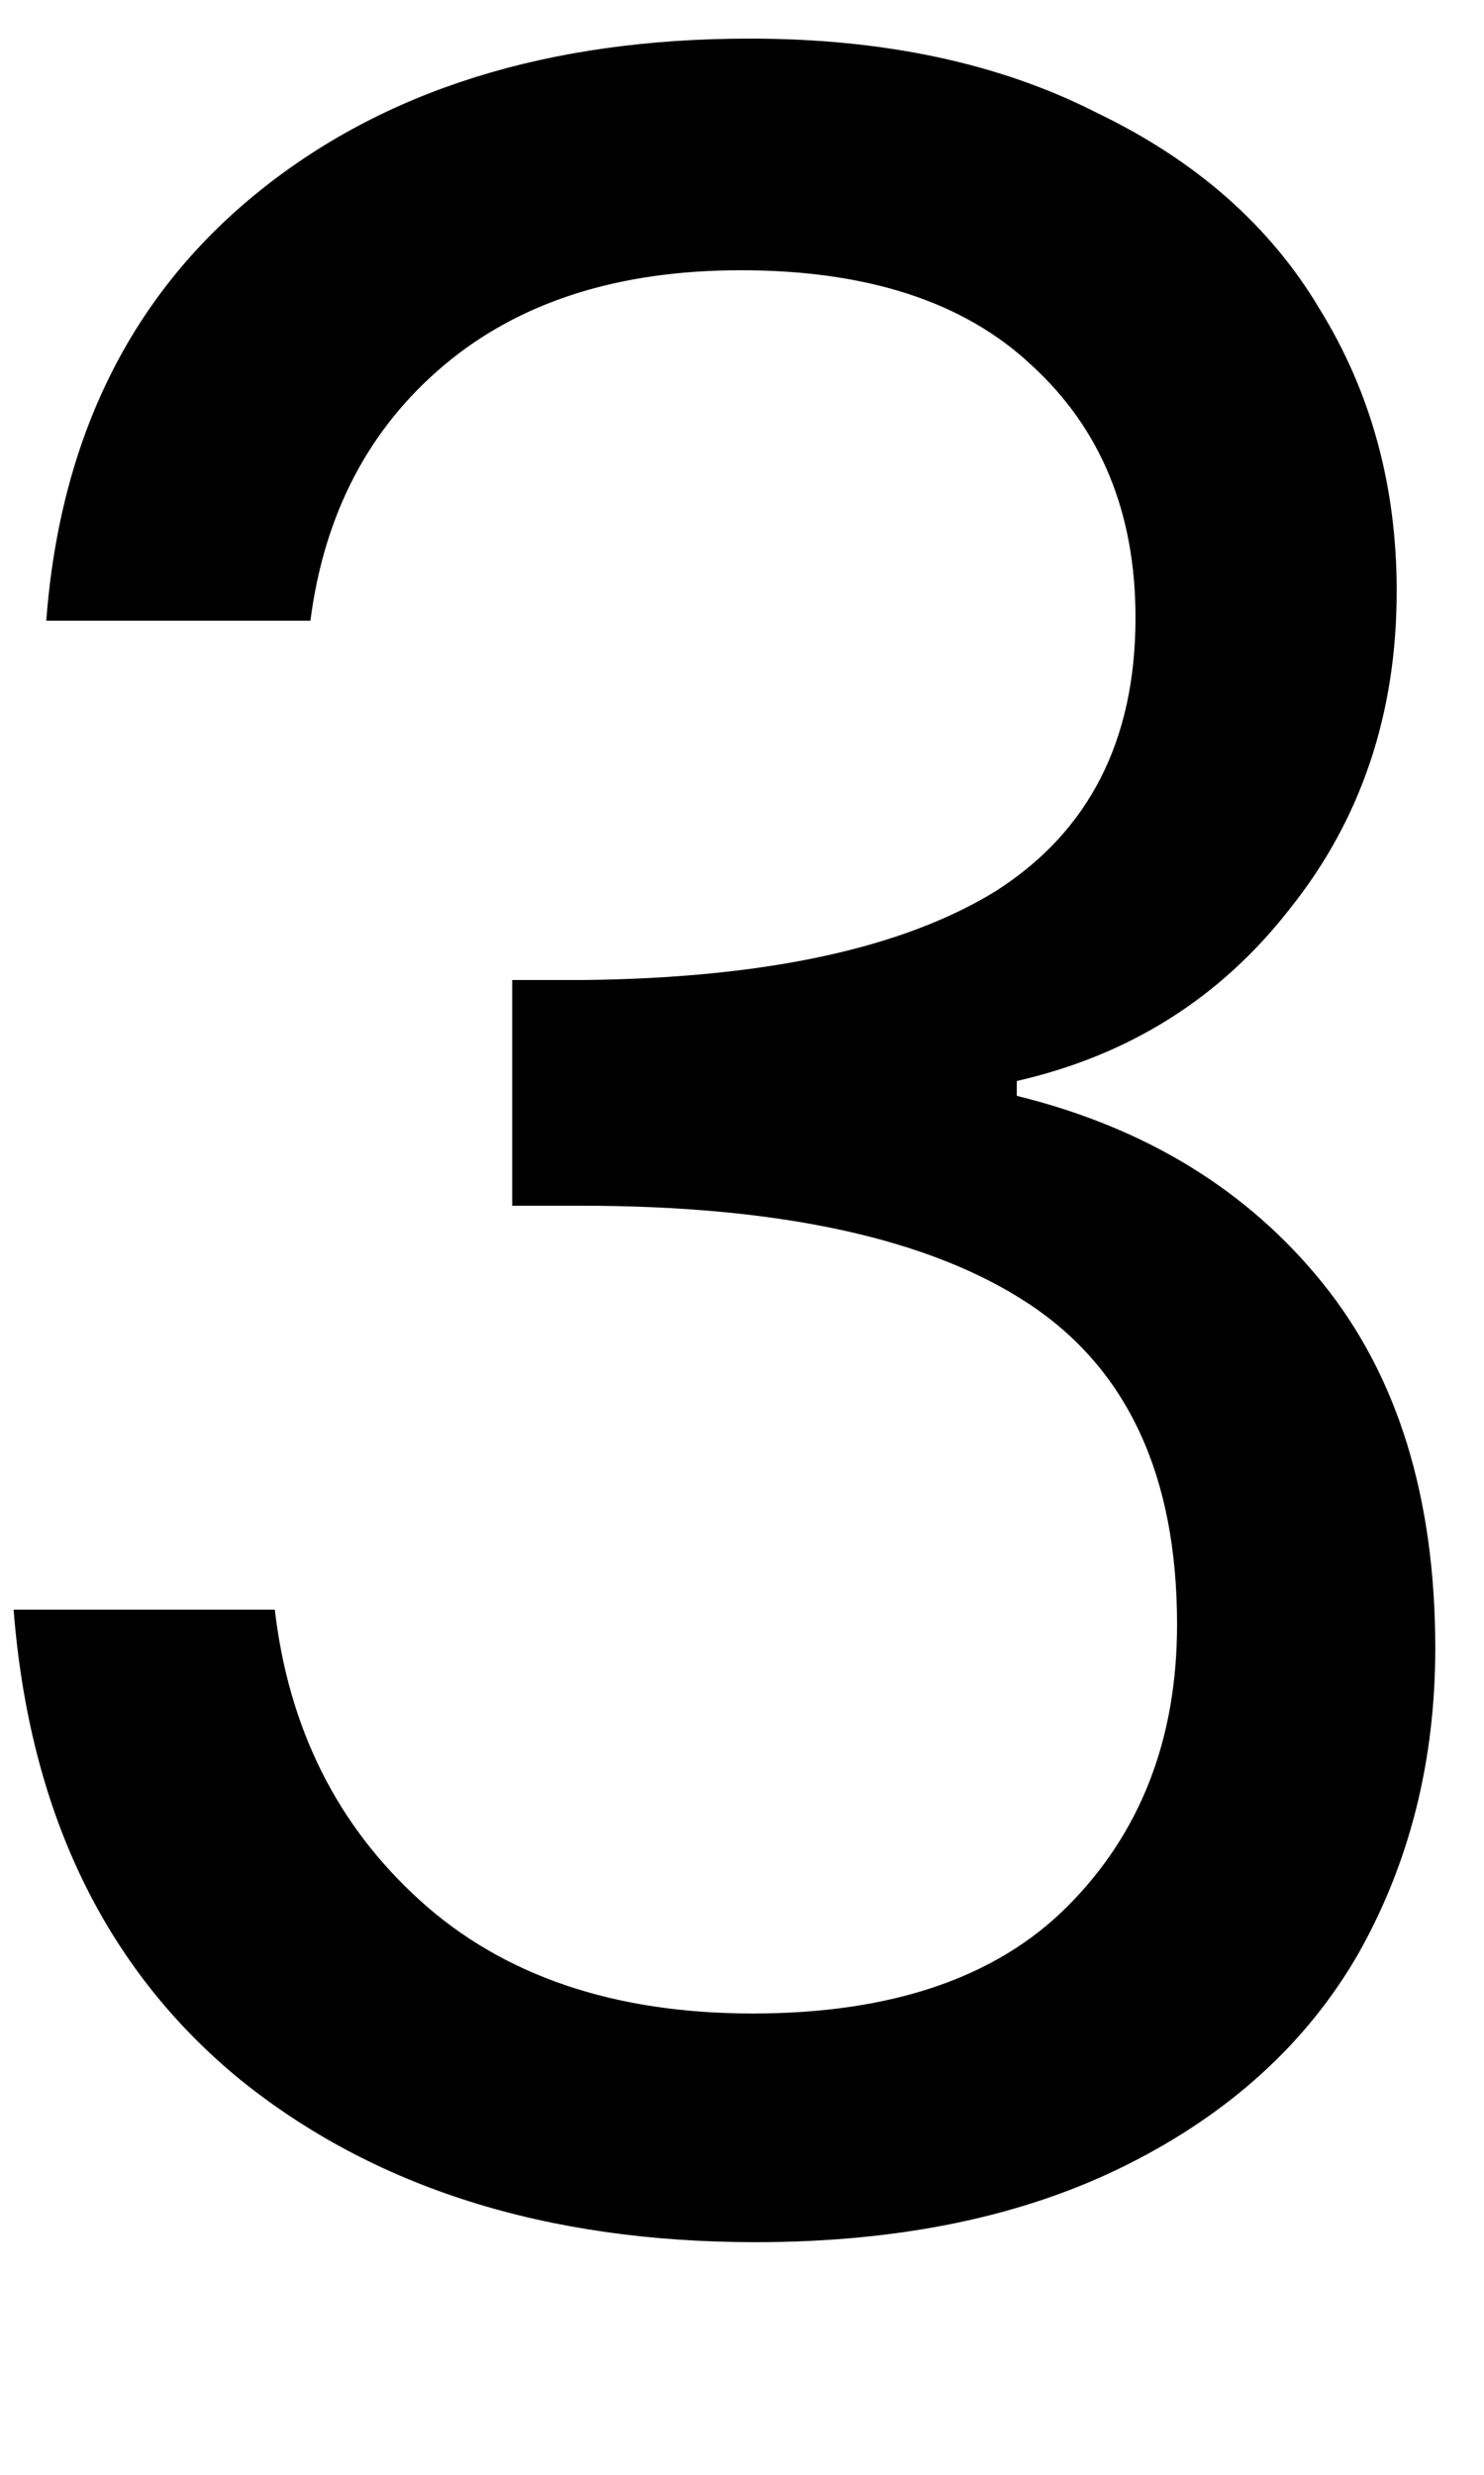 <svg width="6" height="10" viewBox="0 0 6 10" fill="none" xmlns="http://www.w3.org/2000/svg">
<path d="M0.187 2.508C0.243 1.772 0.527 1.196 1.039 0.78C1.551 0.364 2.215 0.156 3.031 0.156C3.575 0.156 4.043 0.256 4.435 0.456C4.835 0.648 5.135 0.912 5.335 1.248C5.543 1.584 5.647 1.964 5.647 2.388C5.647 2.884 5.503 3.312 5.215 3.672C4.935 4.032 4.567 4.264 4.111 4.368V4.428C4.631 4.556 5.043 4.808 5.347 5.184C5.651 5.56 5.803 6.052 5.803 6.66C5.803 7.116 5.699 7.528 5.491 7.896C5.283 8.256 4.971 8.54 4.555 8.748C4.139 8.956 3.639 9.06 3.055 9.06C2.207 9.06 1.511 8.84 0.967 8.4C0.423 7.952 0.119 7.32 0.055 6.504H1.111C1.167 6.984 1.363 7.376 1.699 7.68C2.035 7.984 2.483 8.136 3.043 8.136C3.603 8.136 4.027 7.992 4.315 7.704C4.611 7.408 4.759 7.028 4.759 6.564C4.759 5.964 4.559 5.532 4.159 5.268C3.759 5.004 3.155 4.872 2.347 4.872H2.071V3.96H2.359C3.095 3.952 3.651 3.832 4.027 3.6C4.403 3.36 4.591 2.992 4.591 2.496C4.591 2.072 4.451 1.732 4.171 1.476C3.899 1.22 3.507 1.092 2.995 1.092C2.499 1.092 2.099 1.22 1.795 1.476C1.491 1.732 1.311 2.076 1.255 2.508H0.187Z" fill="black"/>
</svg>
